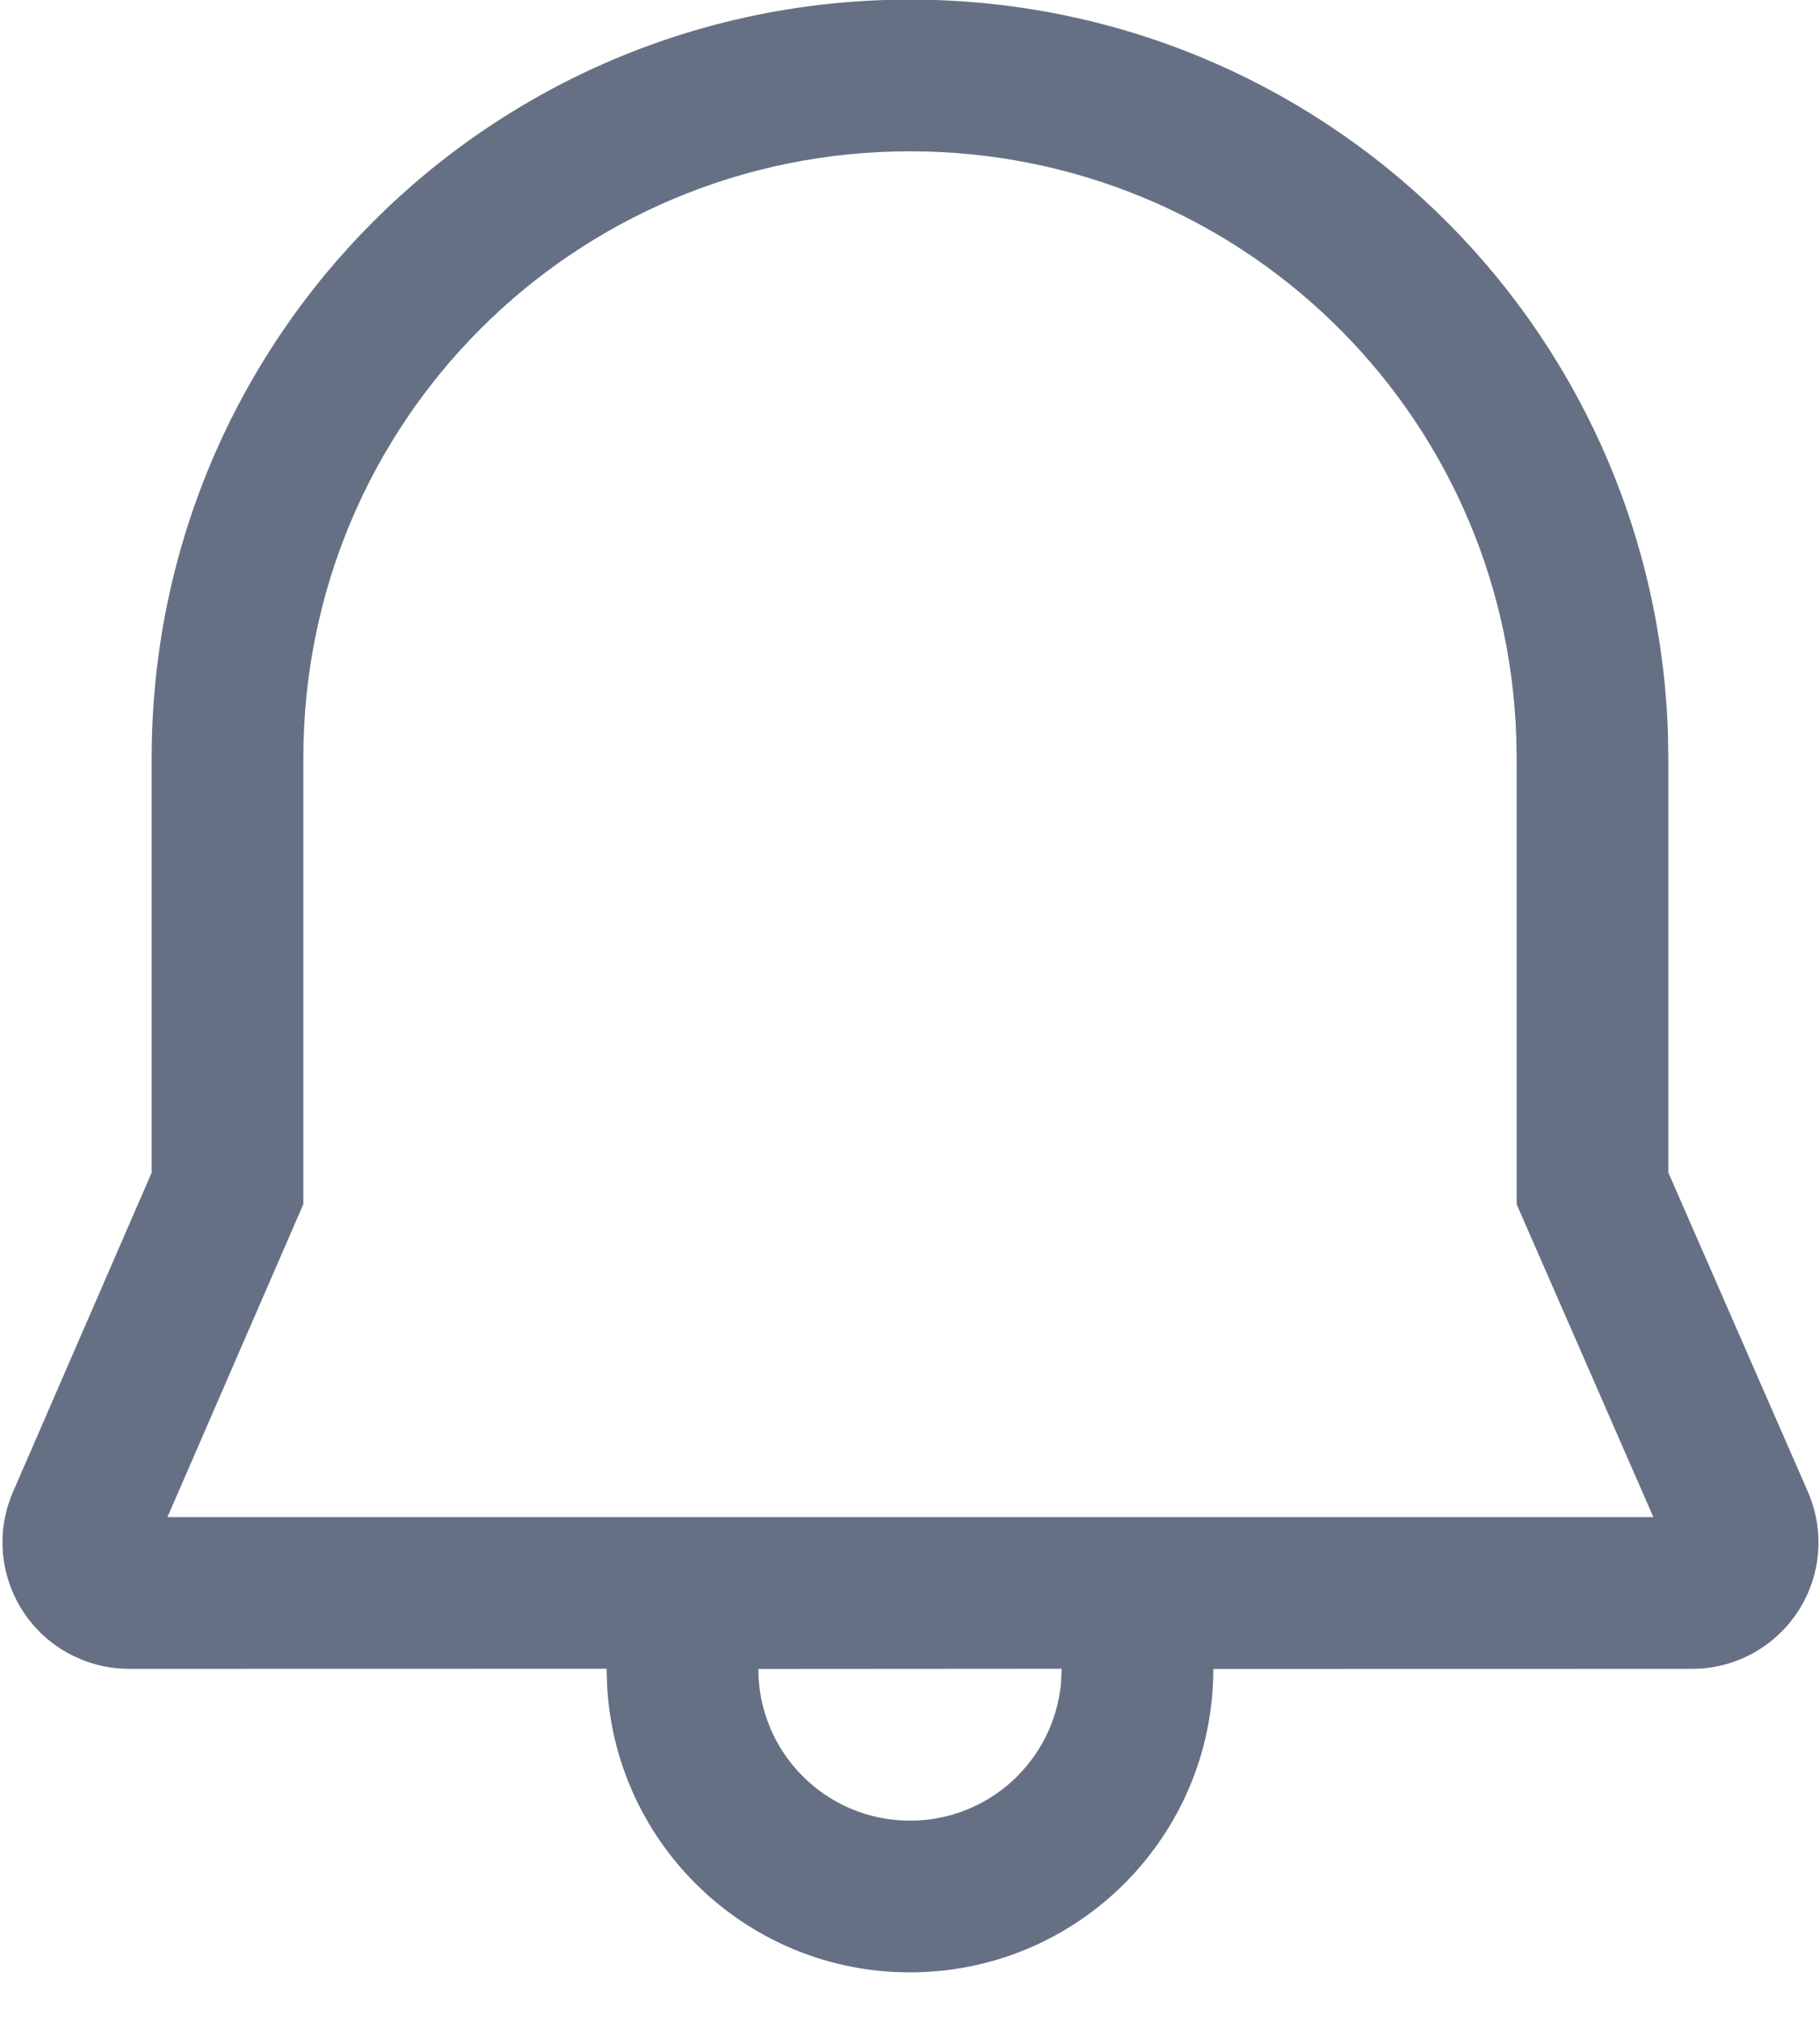 <svg width="18" height="20" viewBox="0 0 18 20" fill="none" xmlns="http://www.w3.org/2000/svg">
<path d="M9 -0.004C13.05 -0.004 16.357 3.191 16.496 7.245L16.5 7.496V11.593L17.88 14.749C17.949 14.907 17.985 15.078 17.985 15.25C17.985 15.94 17.425 16.5 16.735 16.5L12 16.501C12 18.158 10.657 19.501 9 19.501C7.402 19.501 6.096 18.252 6.005 16.678L5.999 16.499L1.275 16.5C1.103 16.5 0.934 16.465 0.777 16.396C0.144 16.121 -0.147 15.385 0.128 14.752L1.5 11.594V7.496C1.5 3.341 4.852 -0.004 9 -0.004ZM10.499 16.499L7.5 16.501C7.5 17.33 8.171 18.001 9 18.001C9.78 18.001 10.42 17.407 10.493 16.646L10.499 16.499ZM9 1.496C5.68 1.496 3 4.17 3 7.496V11.906L1.656 15H16.352L15 11.907L15 7.509L14.996 7.284C14.885 4.05 12.242 1.496 9 1.496Z" fill="#667085"/>
</svg>
